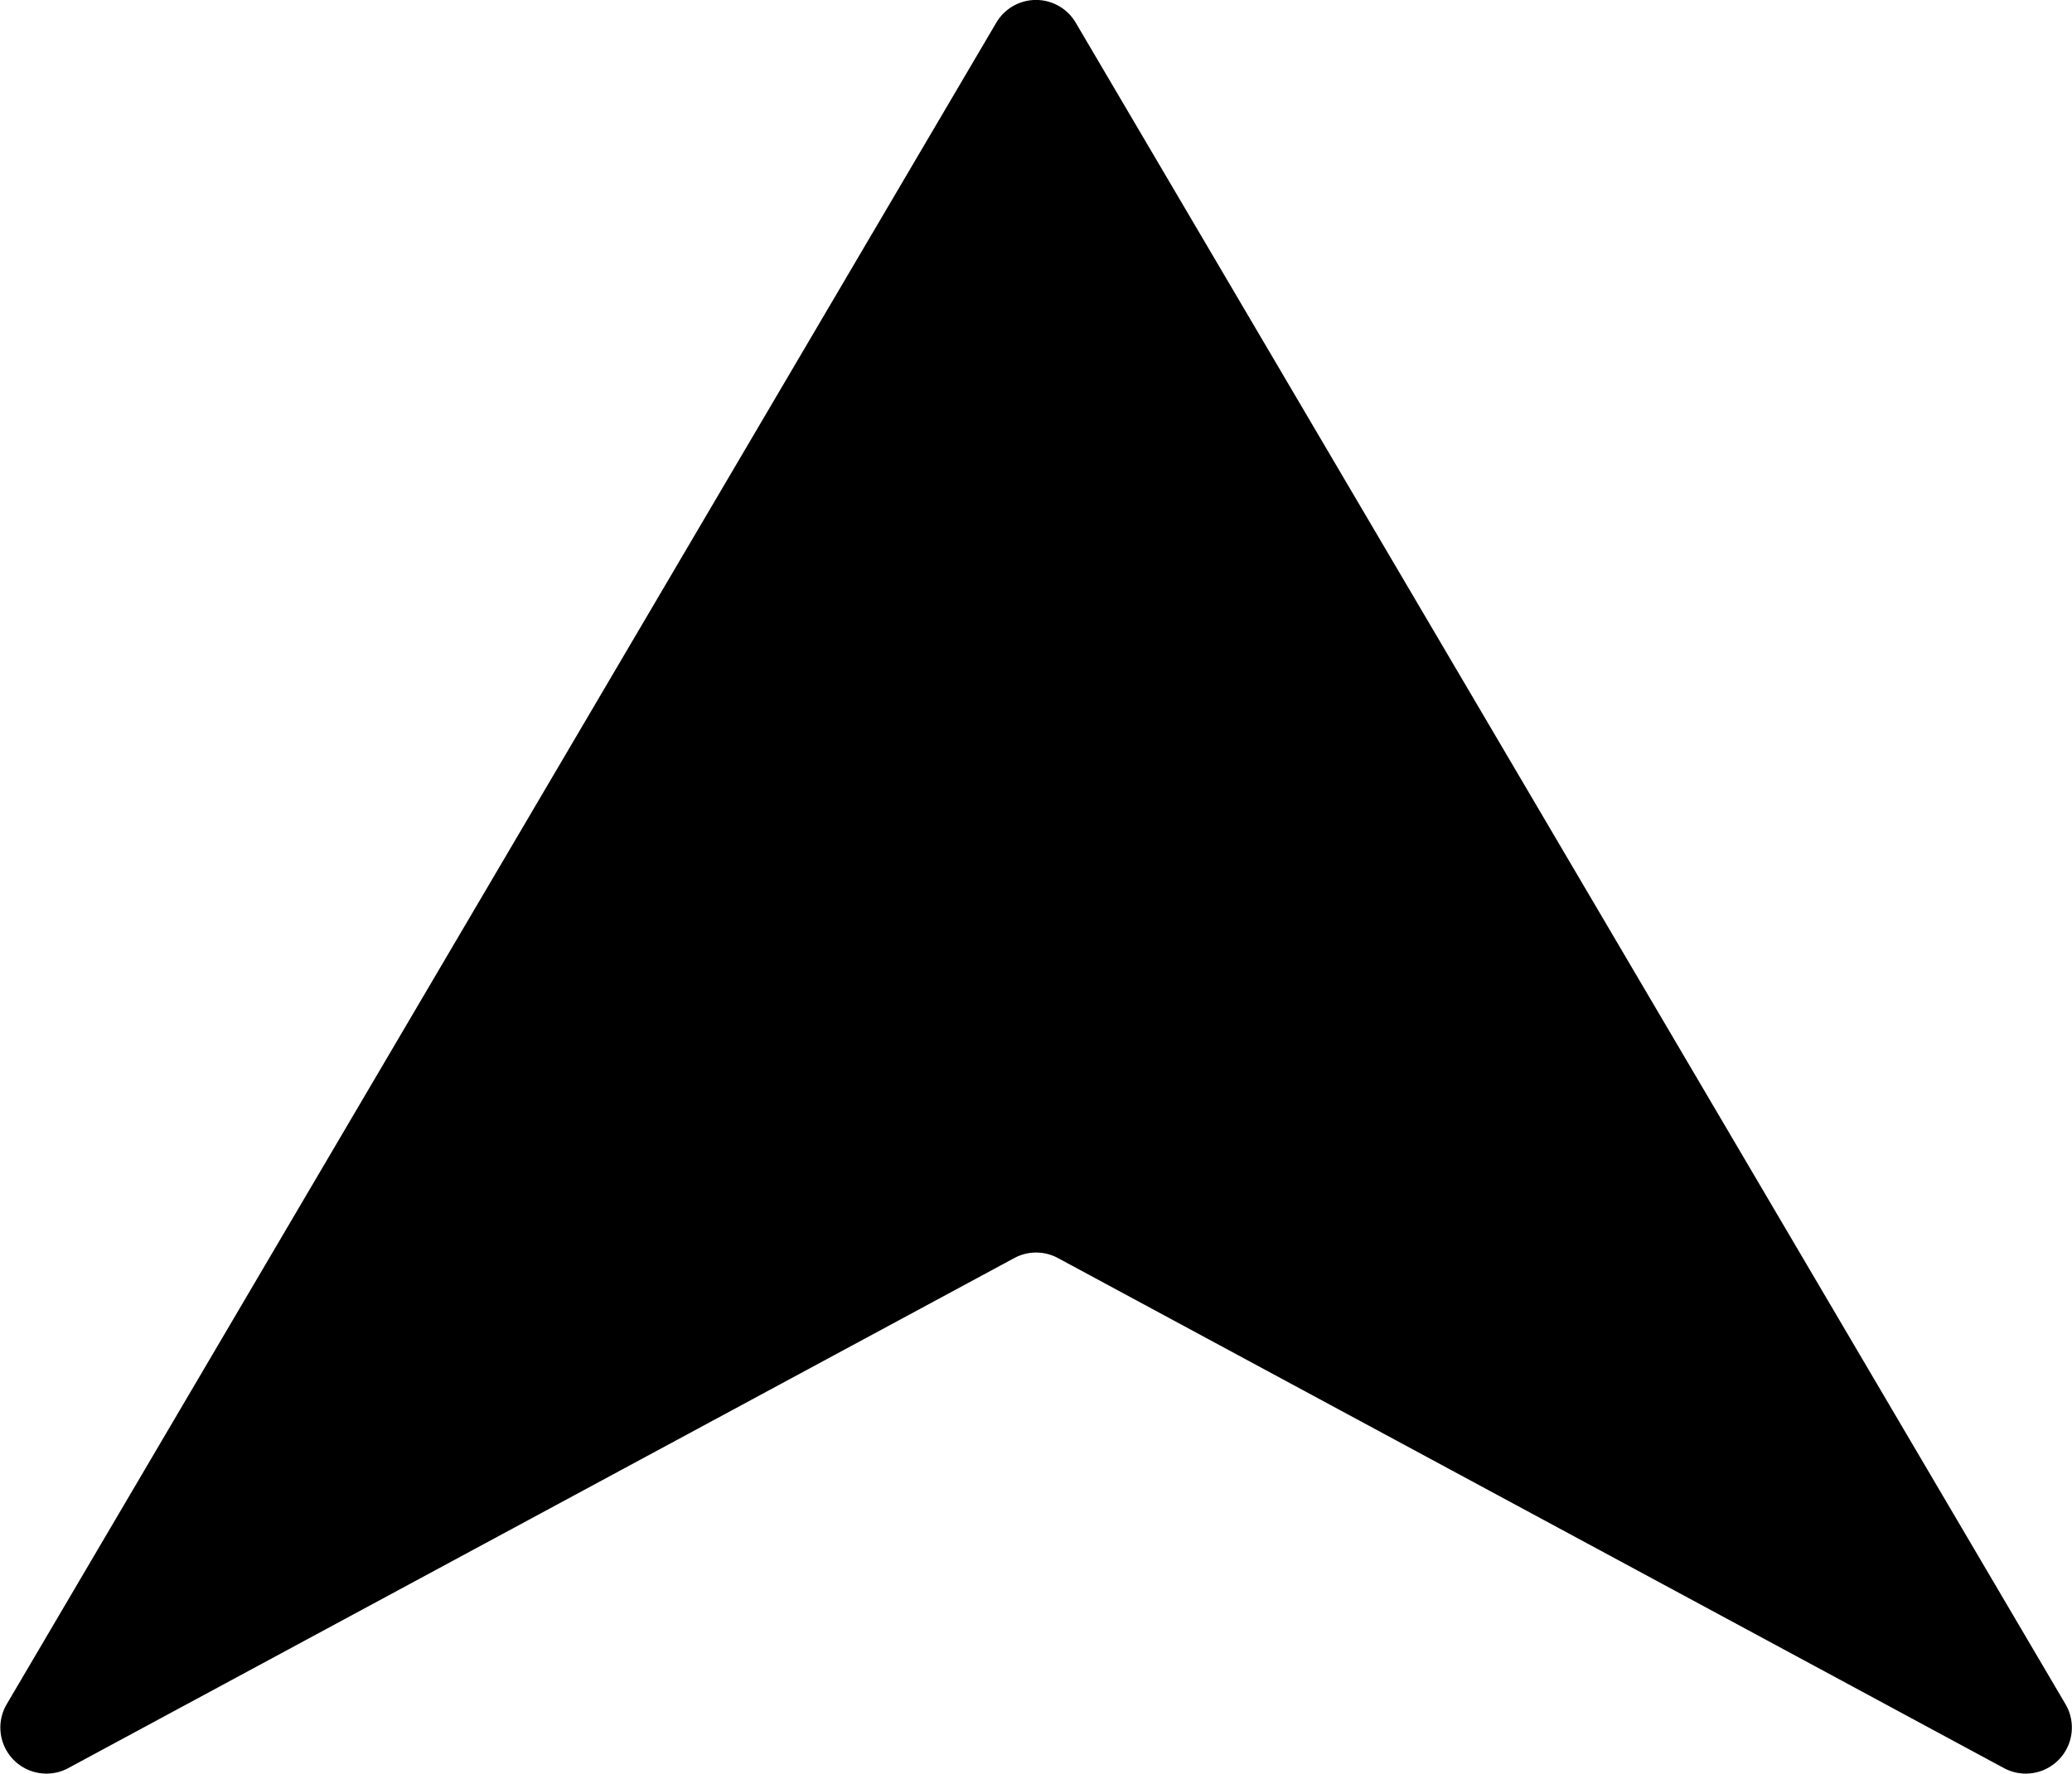 <svg id="Layer_1" data-name="Layer 1" xmlns="http://www.w3.org/2000/svg" viewBox="0 0 186.16 159.42"><path d="M92.43,6.06,3.52,157.18a4.14,4.14,0,0,0,5.53,5.74l85-45.84a4.13,4.13,0,0,1,3.92,0l85,45.84a4.14,4.14,0,0,0,5.53-5.74L99.57,6.06A4.14,4.14,0,0,0,92.43,6.06Z" transform="translate(-2.92 -4.02)"/></svg>